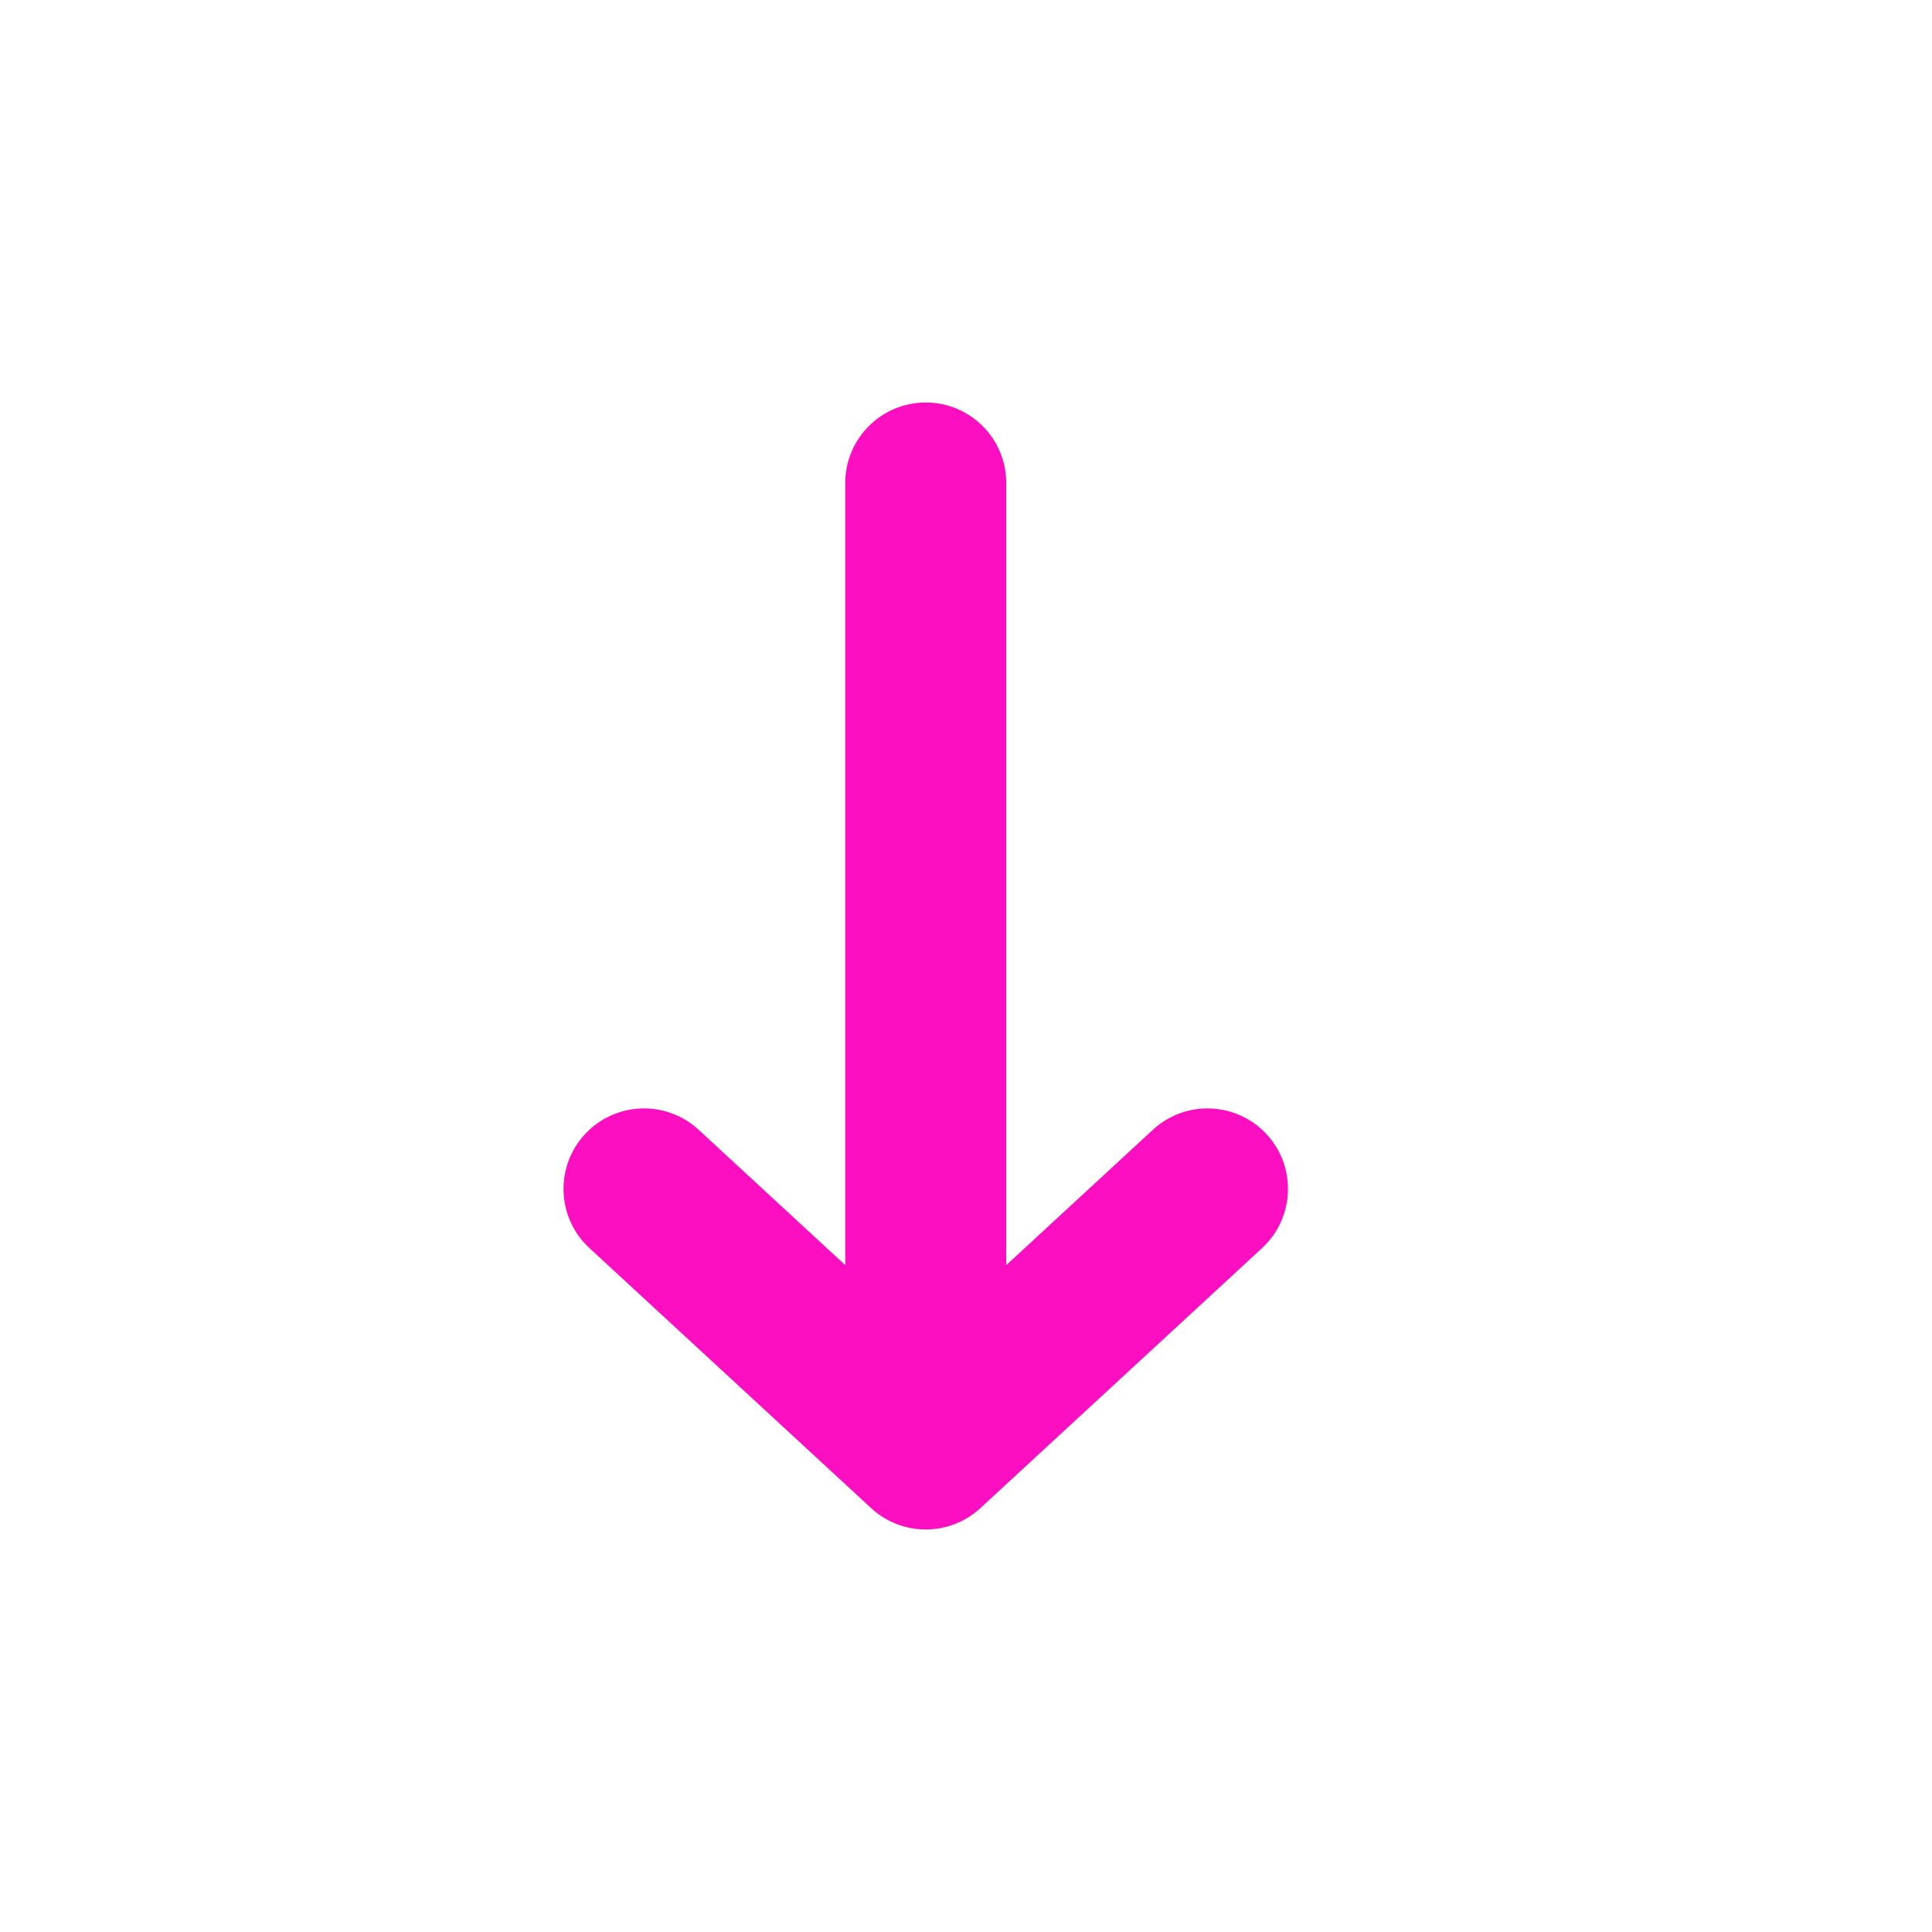 <svg width="24" height="24" viewBox="0 0 24 24" fill="none" xmlns="http://www.w3.org/2000/svg">
<path fill-rule="evenodd" clip-rule="evenodd" d="M7.265 14.091C6.891 14.497 6.916 15.129 7.322 15.504L10.822 18.735C11.205 19.088 11.795 19.088 12.178 18.735L15.678 15.504C16.084 15.129 16.109 14.497 15.735 14.091C15.36 13.685 14.728 13.66 14.322 14.034L12.5 15.716L12.5 6C12.5 5.448 12.052 5 11.5 5C10.948 5 10.5 5.448 10.5 6L10.5 15.716L8.678 14.034C8.272 13.66 7.64 13.685 7.265 14.091Z" fill="#FC0FC0"/>
</svg>
